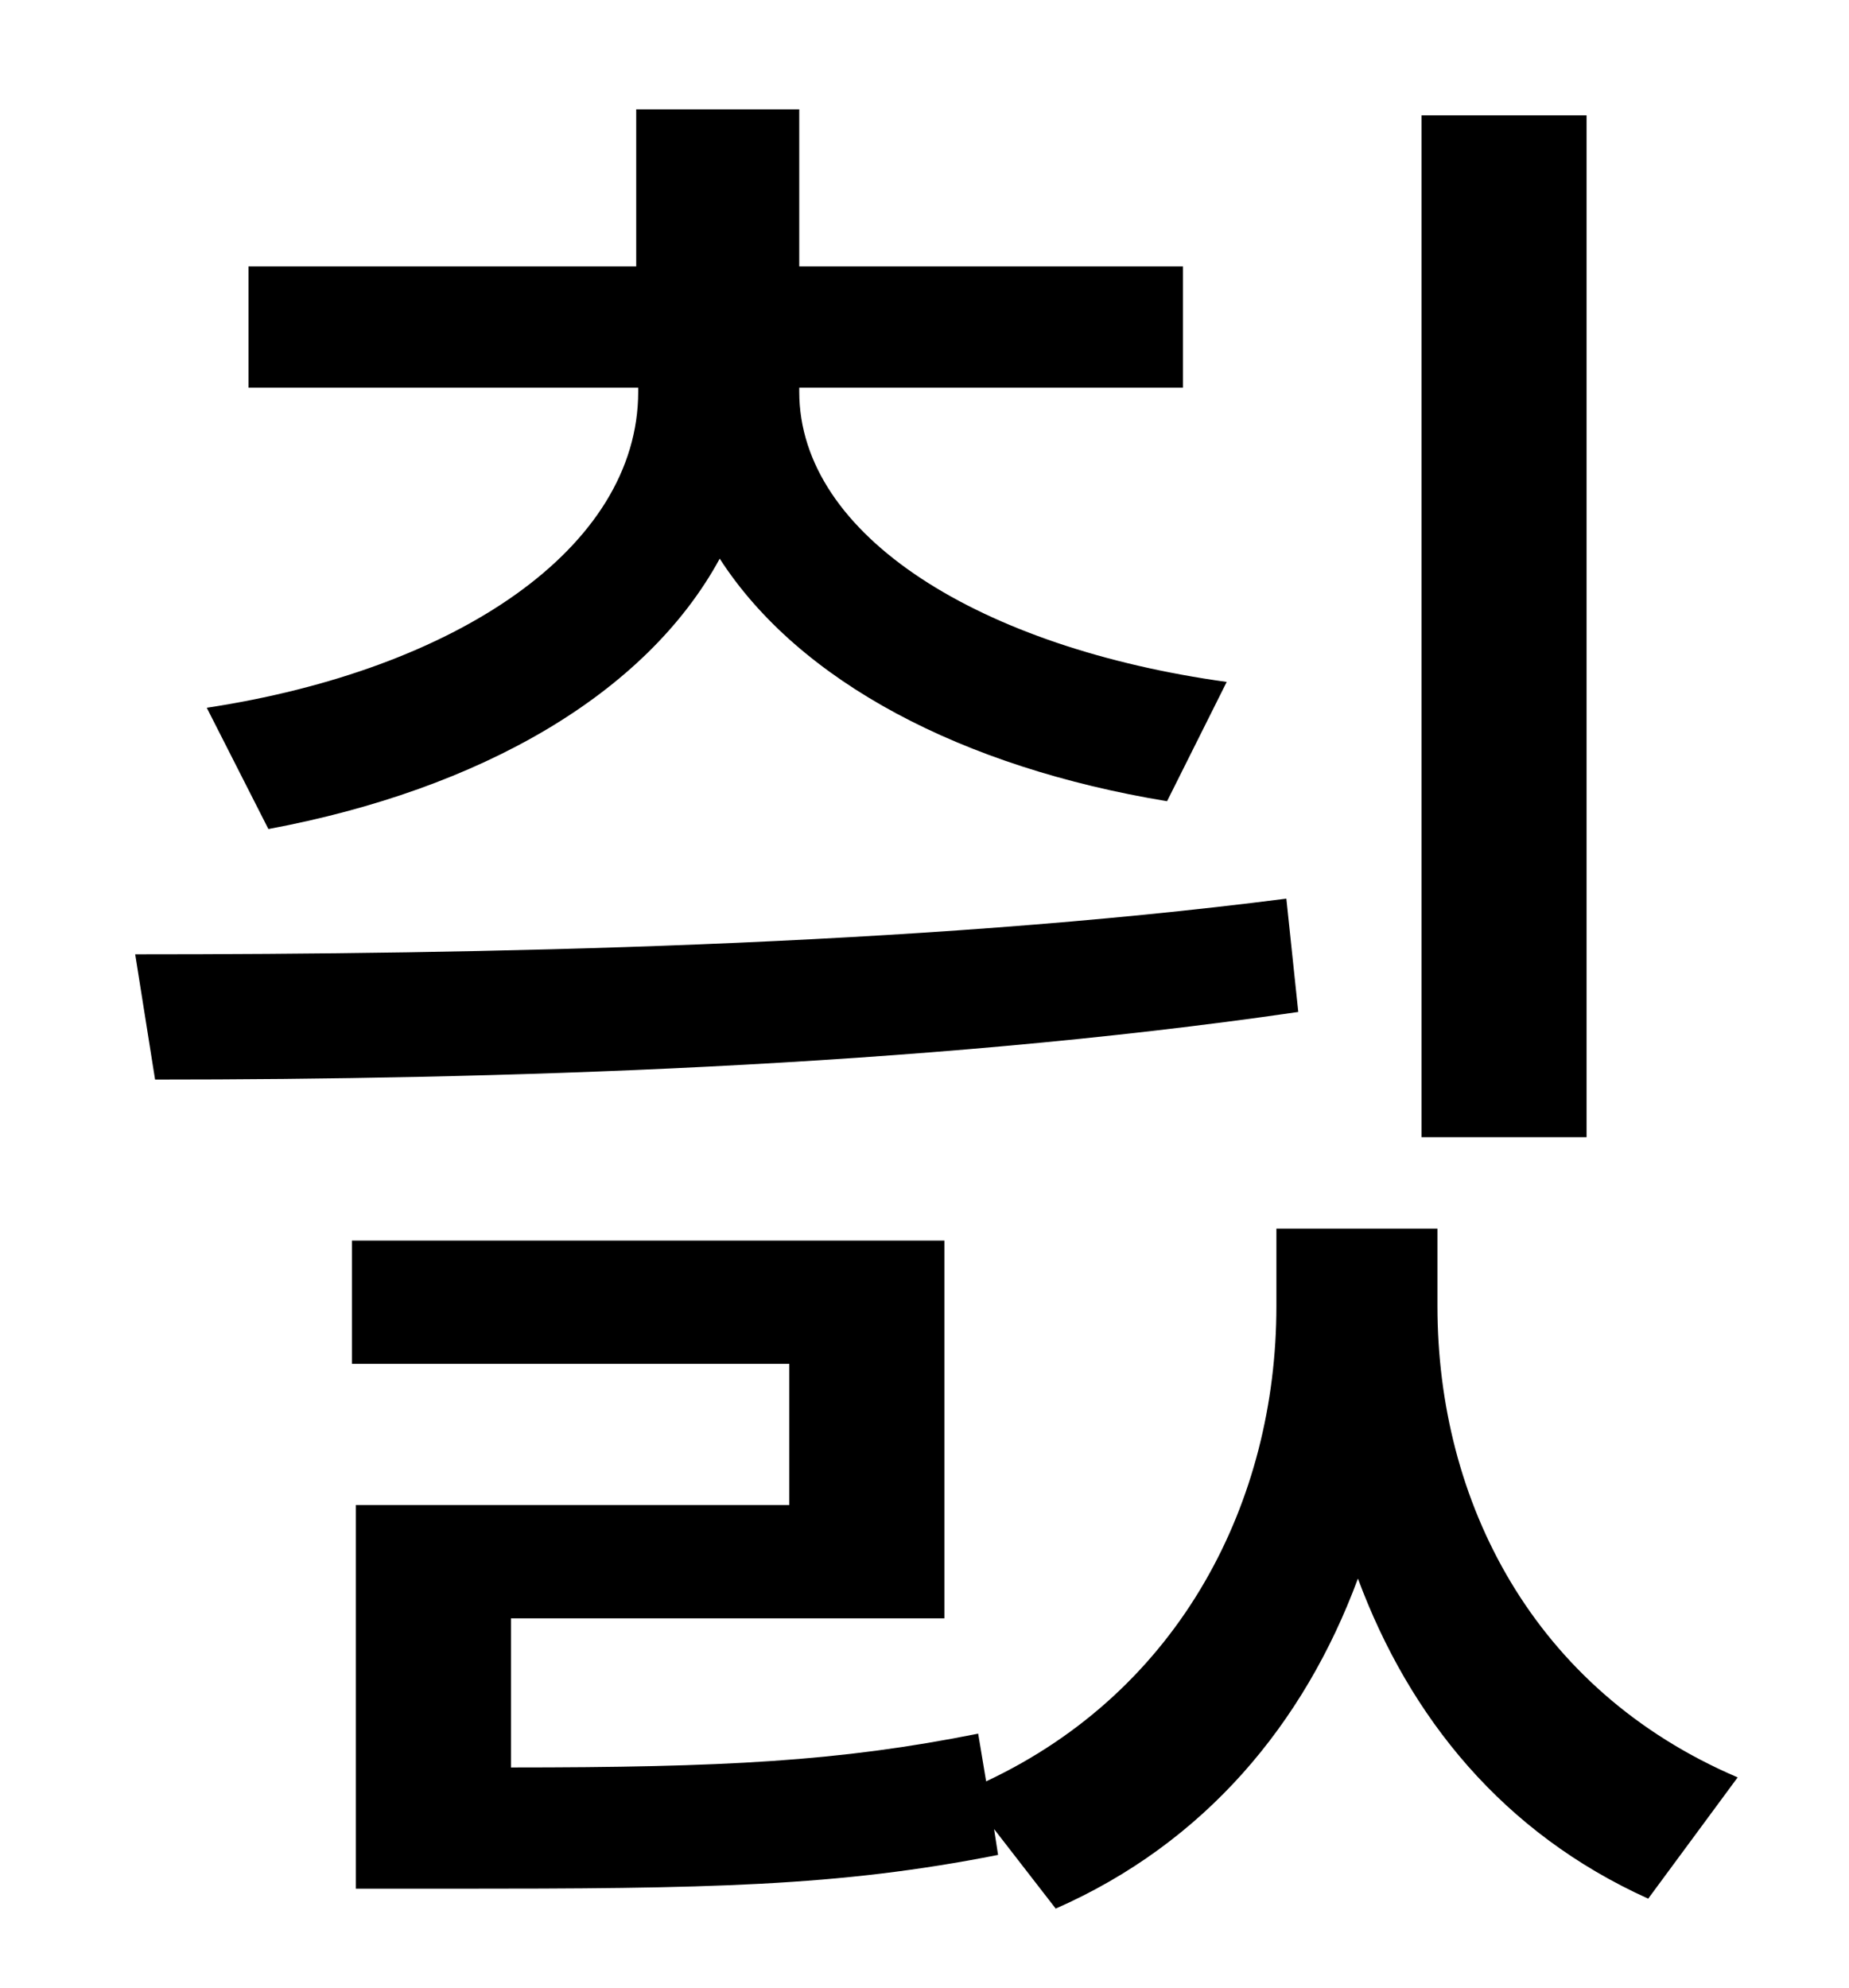 <?xml version="1.0" standalone="no"?>
<!DOCTYPE svg PUBLIC "-//W3C//DTD SVG 1.1//EN" "http://www.w3.org/Graphics/SVG/1.1/DTD/svg11.dtd" >
<svg xmlns="http://www.w3.org/2000/svg" xmlns:xlink="http://www.w3.org/1999/xlink" version="1.1" viewBox="-10 0 930 1000">
   <path fill="currentColor"
d="M788 58v514h-83v-514h83zM125 417l-31 -61c125 -19 217 -80 217 -159v-2h-196v-61h195v-79h82v79h193v61h-193v2c0 73 92 129 215 146l-30 60c-103 -17 -185 -60 -225 -122c-37 68 -120 116 -227 136zM637 452l6 57c-192 28 -408 34 -575 34l-10 -63
c172 0 392 -4 579 -28zM713 618v39c0 98 48 193 151 237l-45 61c-73 -33 -120 -91 -146 -161c-27 73 -77 133 -152 166l-31 -40l2 13c-81 16 -146 17 -275 17h-48v-193h218v-71h-220v-62h298v190h-218v75c107 0 165 -3 235 -17l4 24c98 -46 146 -141 146 -239v-39h81z" />
</svg>
